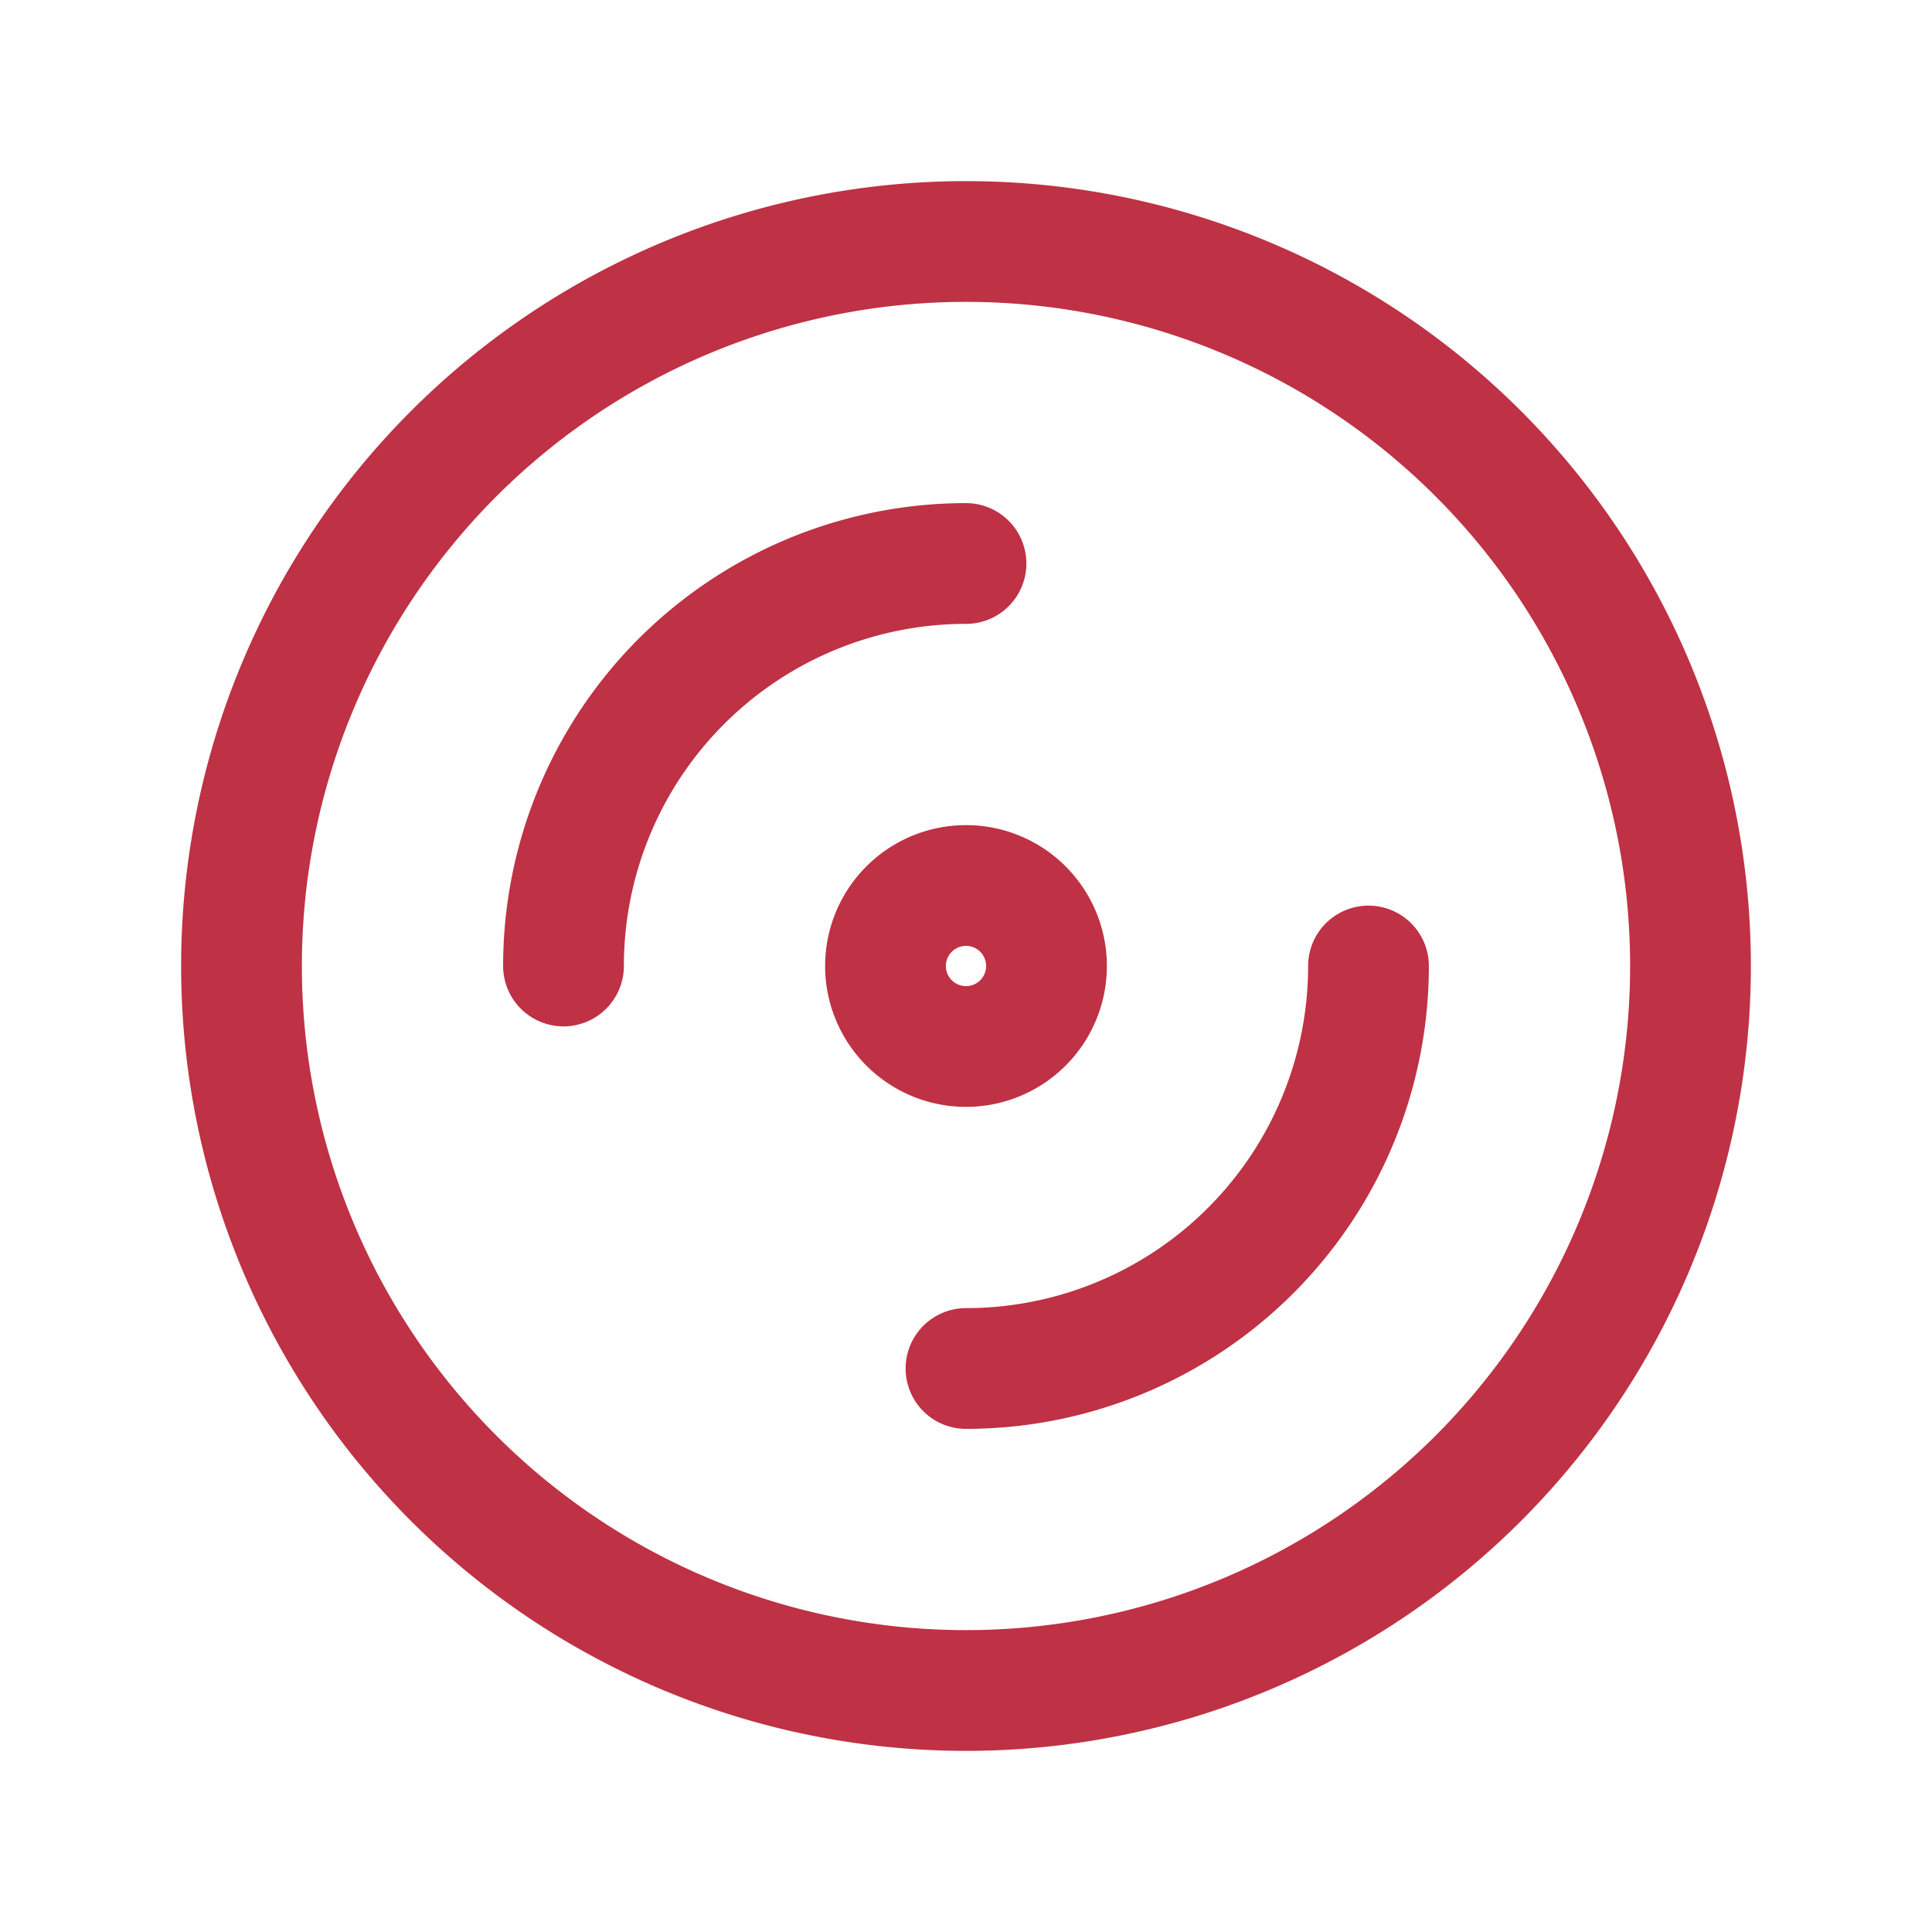 <svg  xmlns="http://www.w3.org/2000/svg"  width="24"  height="24"  viewBox="0 0 24 24"  fill="none"  stroke="#bf3144"  stroke-width="1.5"  stroke-linecap="round"  stroke-linejoin="round"  class="icon icon-tabler icons-tabler-outline icon-tabler-disc"><path stroke="none" d="M0 0h24v24H0z" fill="none"/><path d="M12 12m-9 0a9 9 0 1 0 18 0a9 9 0 1 0 -18 0" /><path d="M12 12m-1 0a1 1 0 1 0 2 0a1 1 0 1 0 -2 0" /><path d="M7 12a5 5 0 0 1 5 -5" /><path d="M12 17a5 5 0 0 0 5 -5" /></svg>